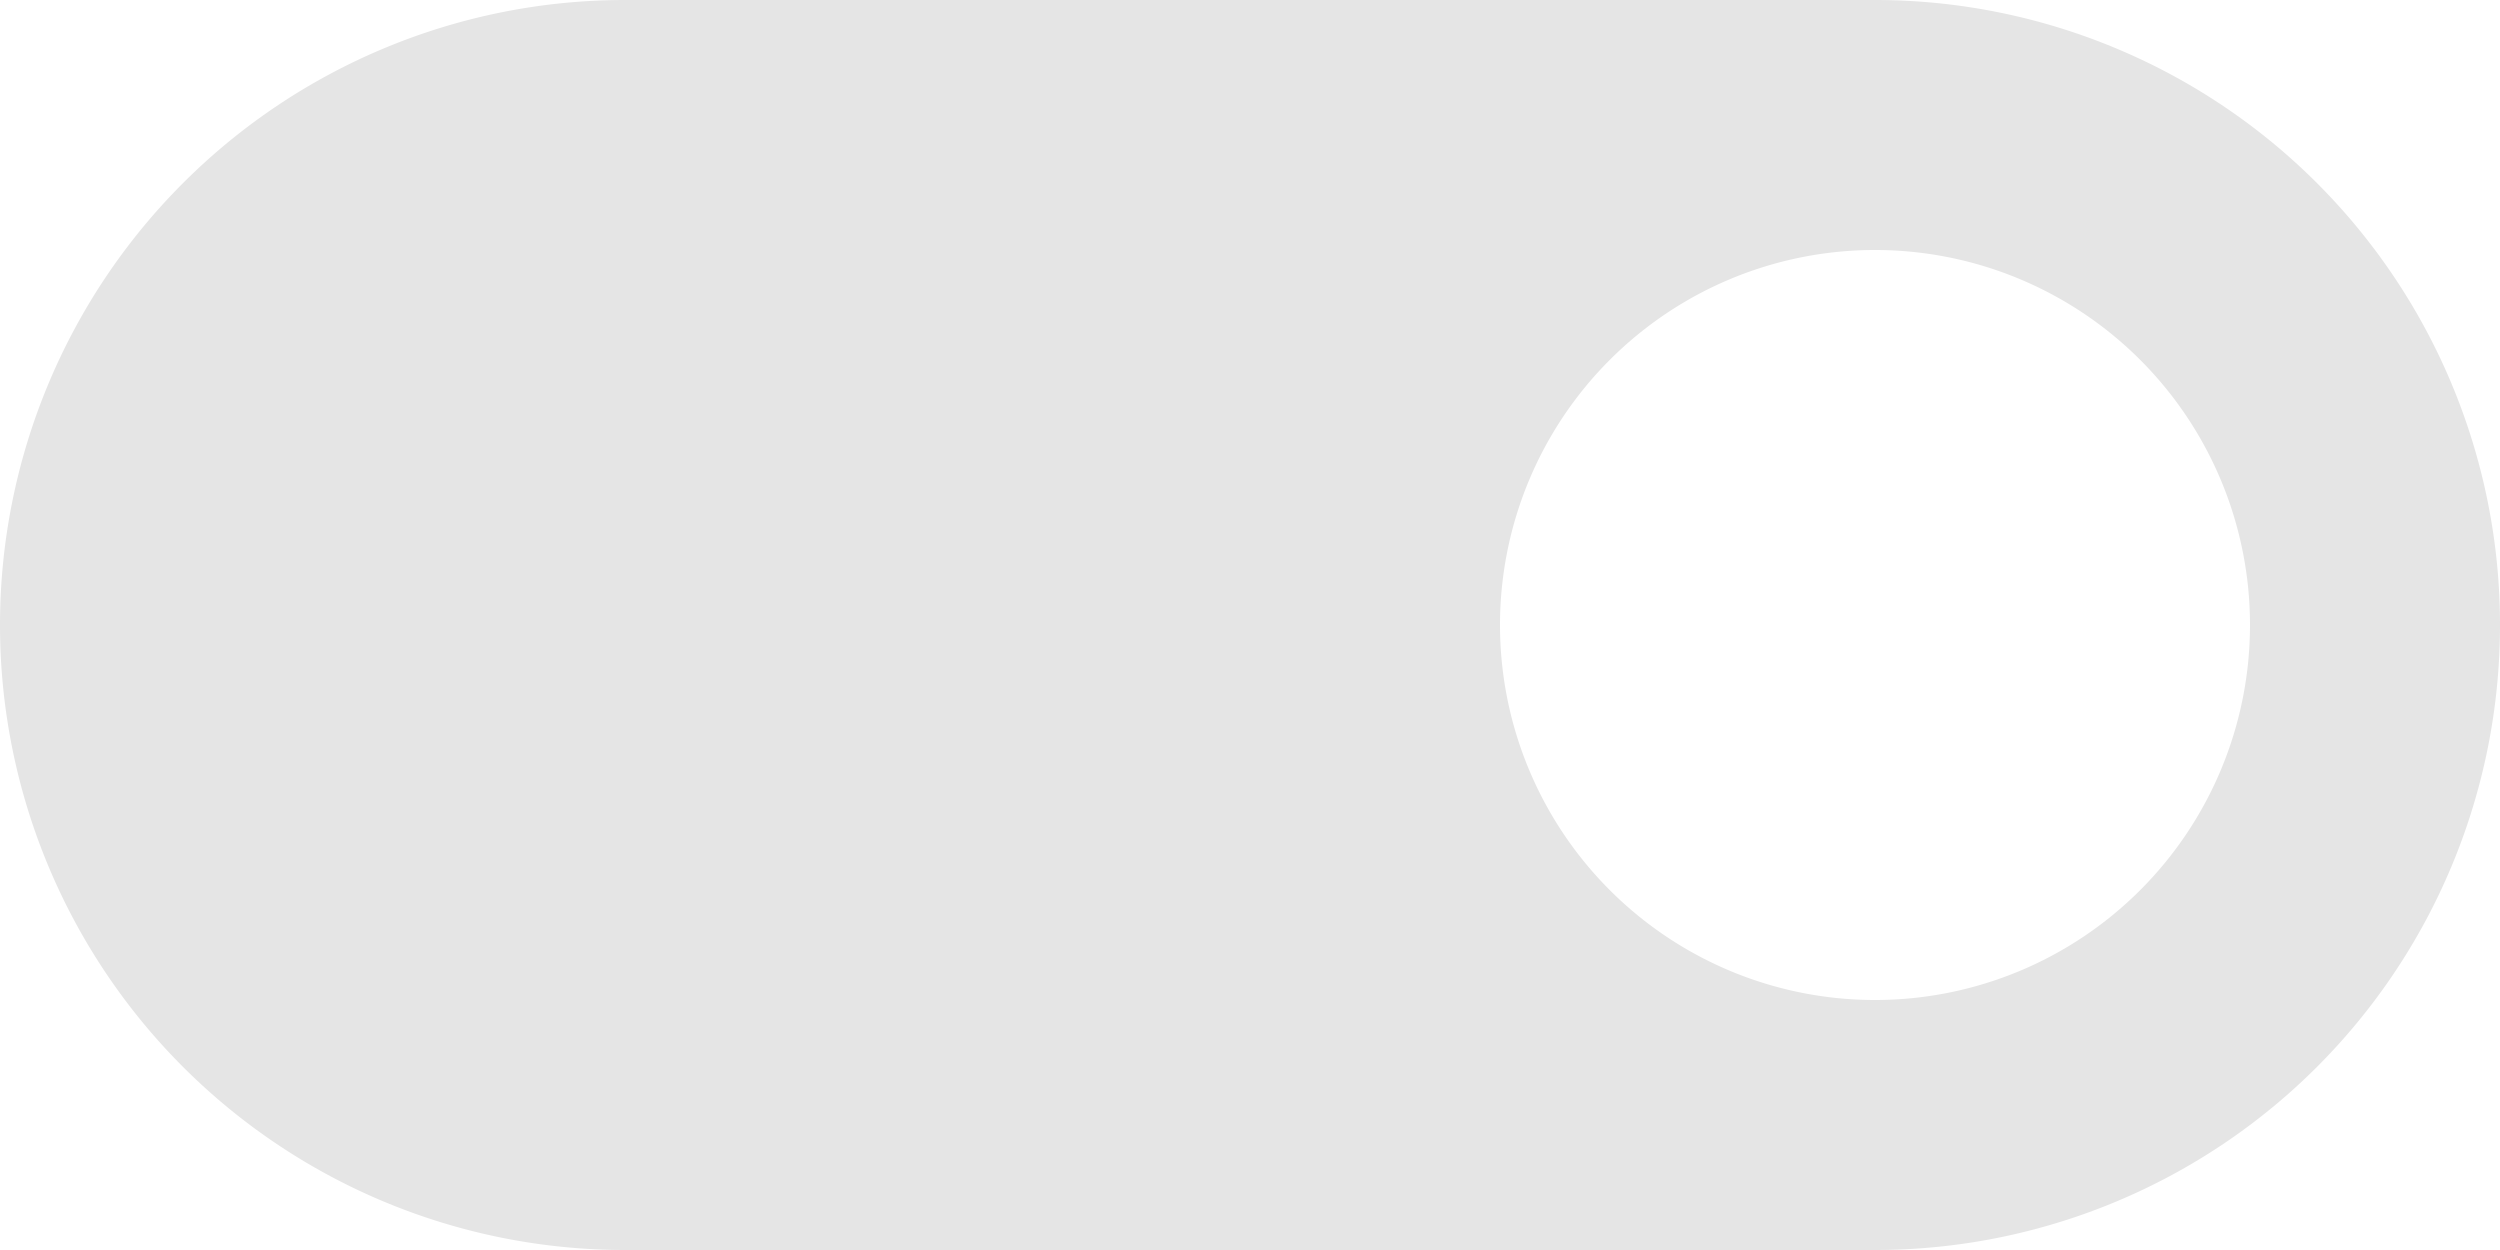 <svg xmlns="http://www.w3.org/2000/svg" width="20" height="10" viewBox="0 0 20 10"><defs><style>.a{fill:#e5e5e5;}</style></defs><path class="a" d="M17,7H7A5,5,0,0,0,7,17H17A5,5,0,0,0,17,7Zm0,8a3,3,0,1,1,3-3A3,3,0,0,1,17,15Z" transform="translate(-2 -7)"/></svg>